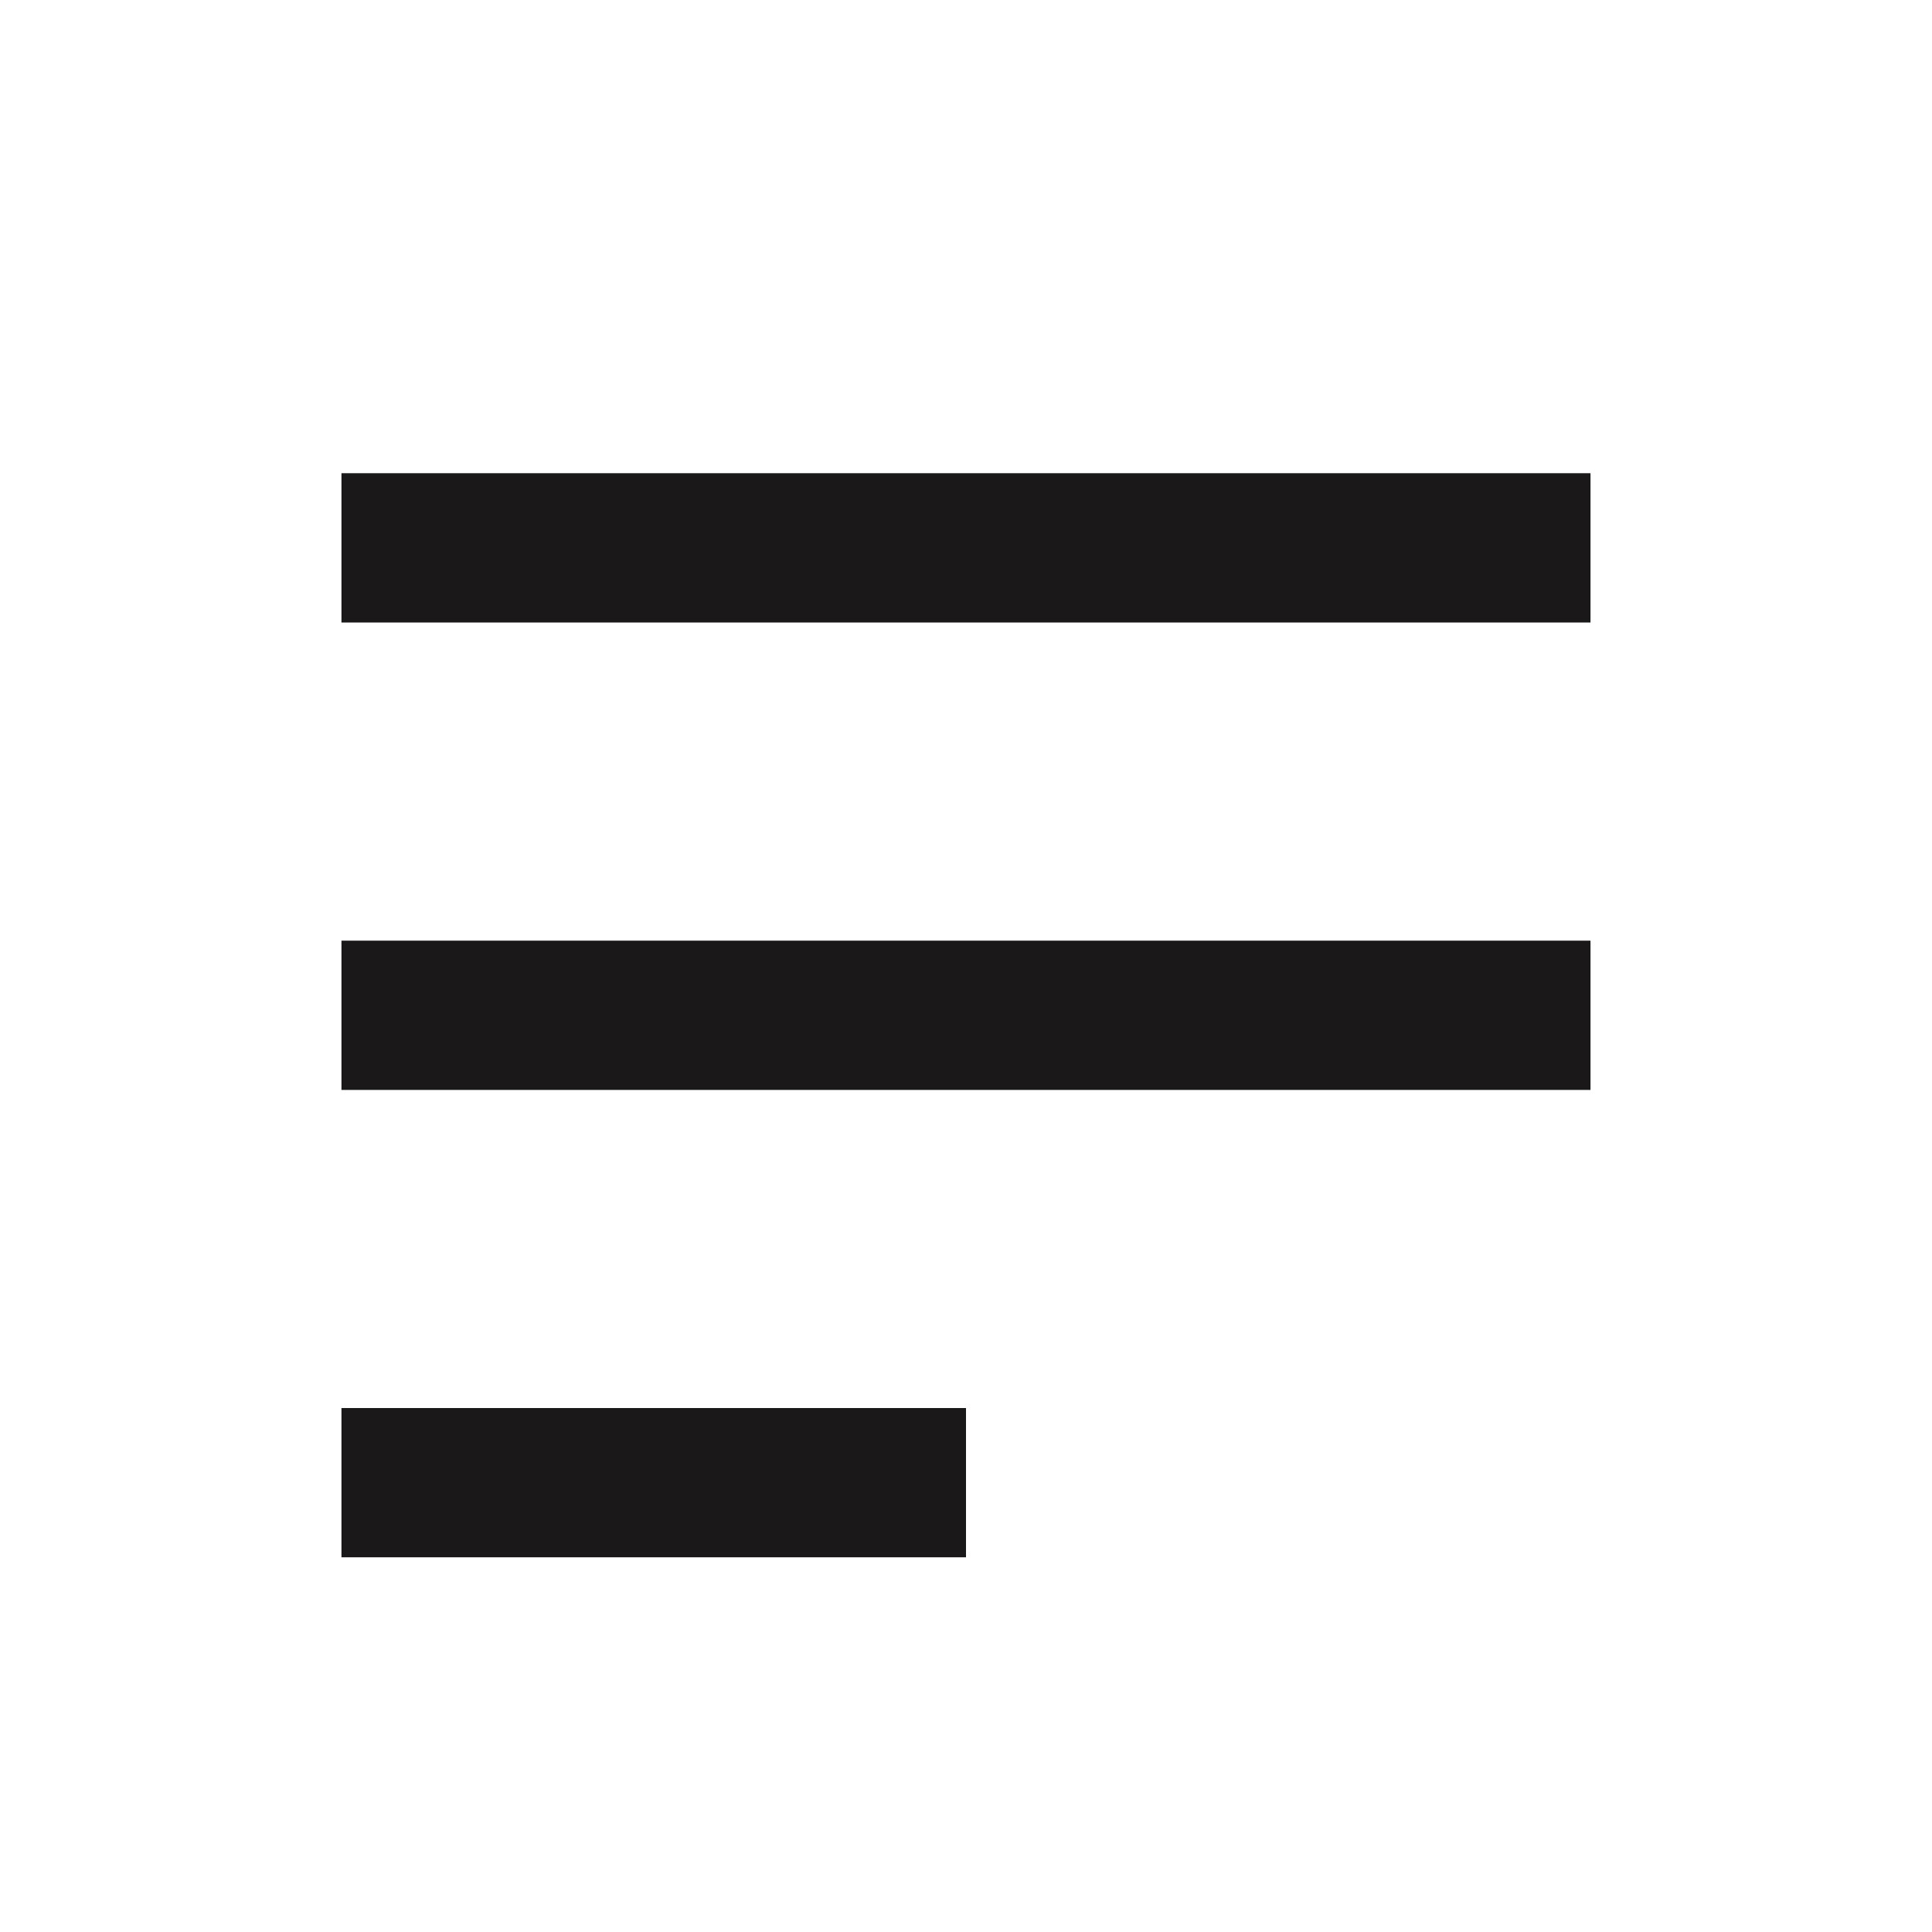 <svg xmlns="http://www.w3.org/2000/svg" width="34" height="34" viewBox="0 0 34 34">
    <defs>
        <style>
            .cls-1{fill:none}.cls-2{fill:#1a1818}
        </style>
    </defs>
    <g id="그룹_4" data-name="그룹 4" transform="translate(-328.58 -14.915)">
        <path id="사각형_26" d="M0 0h34v34H0z" class="cls-1" data-name="사각형 26" transform="translate(328.58 14.915)"/>
        <g id="그룹_3" data-name="그룹 3">
            <path id="사각형_27" d="M0 0h21.981v2.627H0z" class="cls-2" data-name="사각형 27" transform="translate(334.589 23.243)"/>
            <path id="사각형_28" d="M0 0h21.981v2.627H0z" class="cls-2" data-name="사각형 28" transform="translate(334.589 31.469)"/>
            <path id="사각형_29" d="M0 0h10.991v2.627H0z" class="cls-2" data-name="사각형 29" transform="translate(334.589 39.694)"/>
        </g>
    </g>
</svg>
